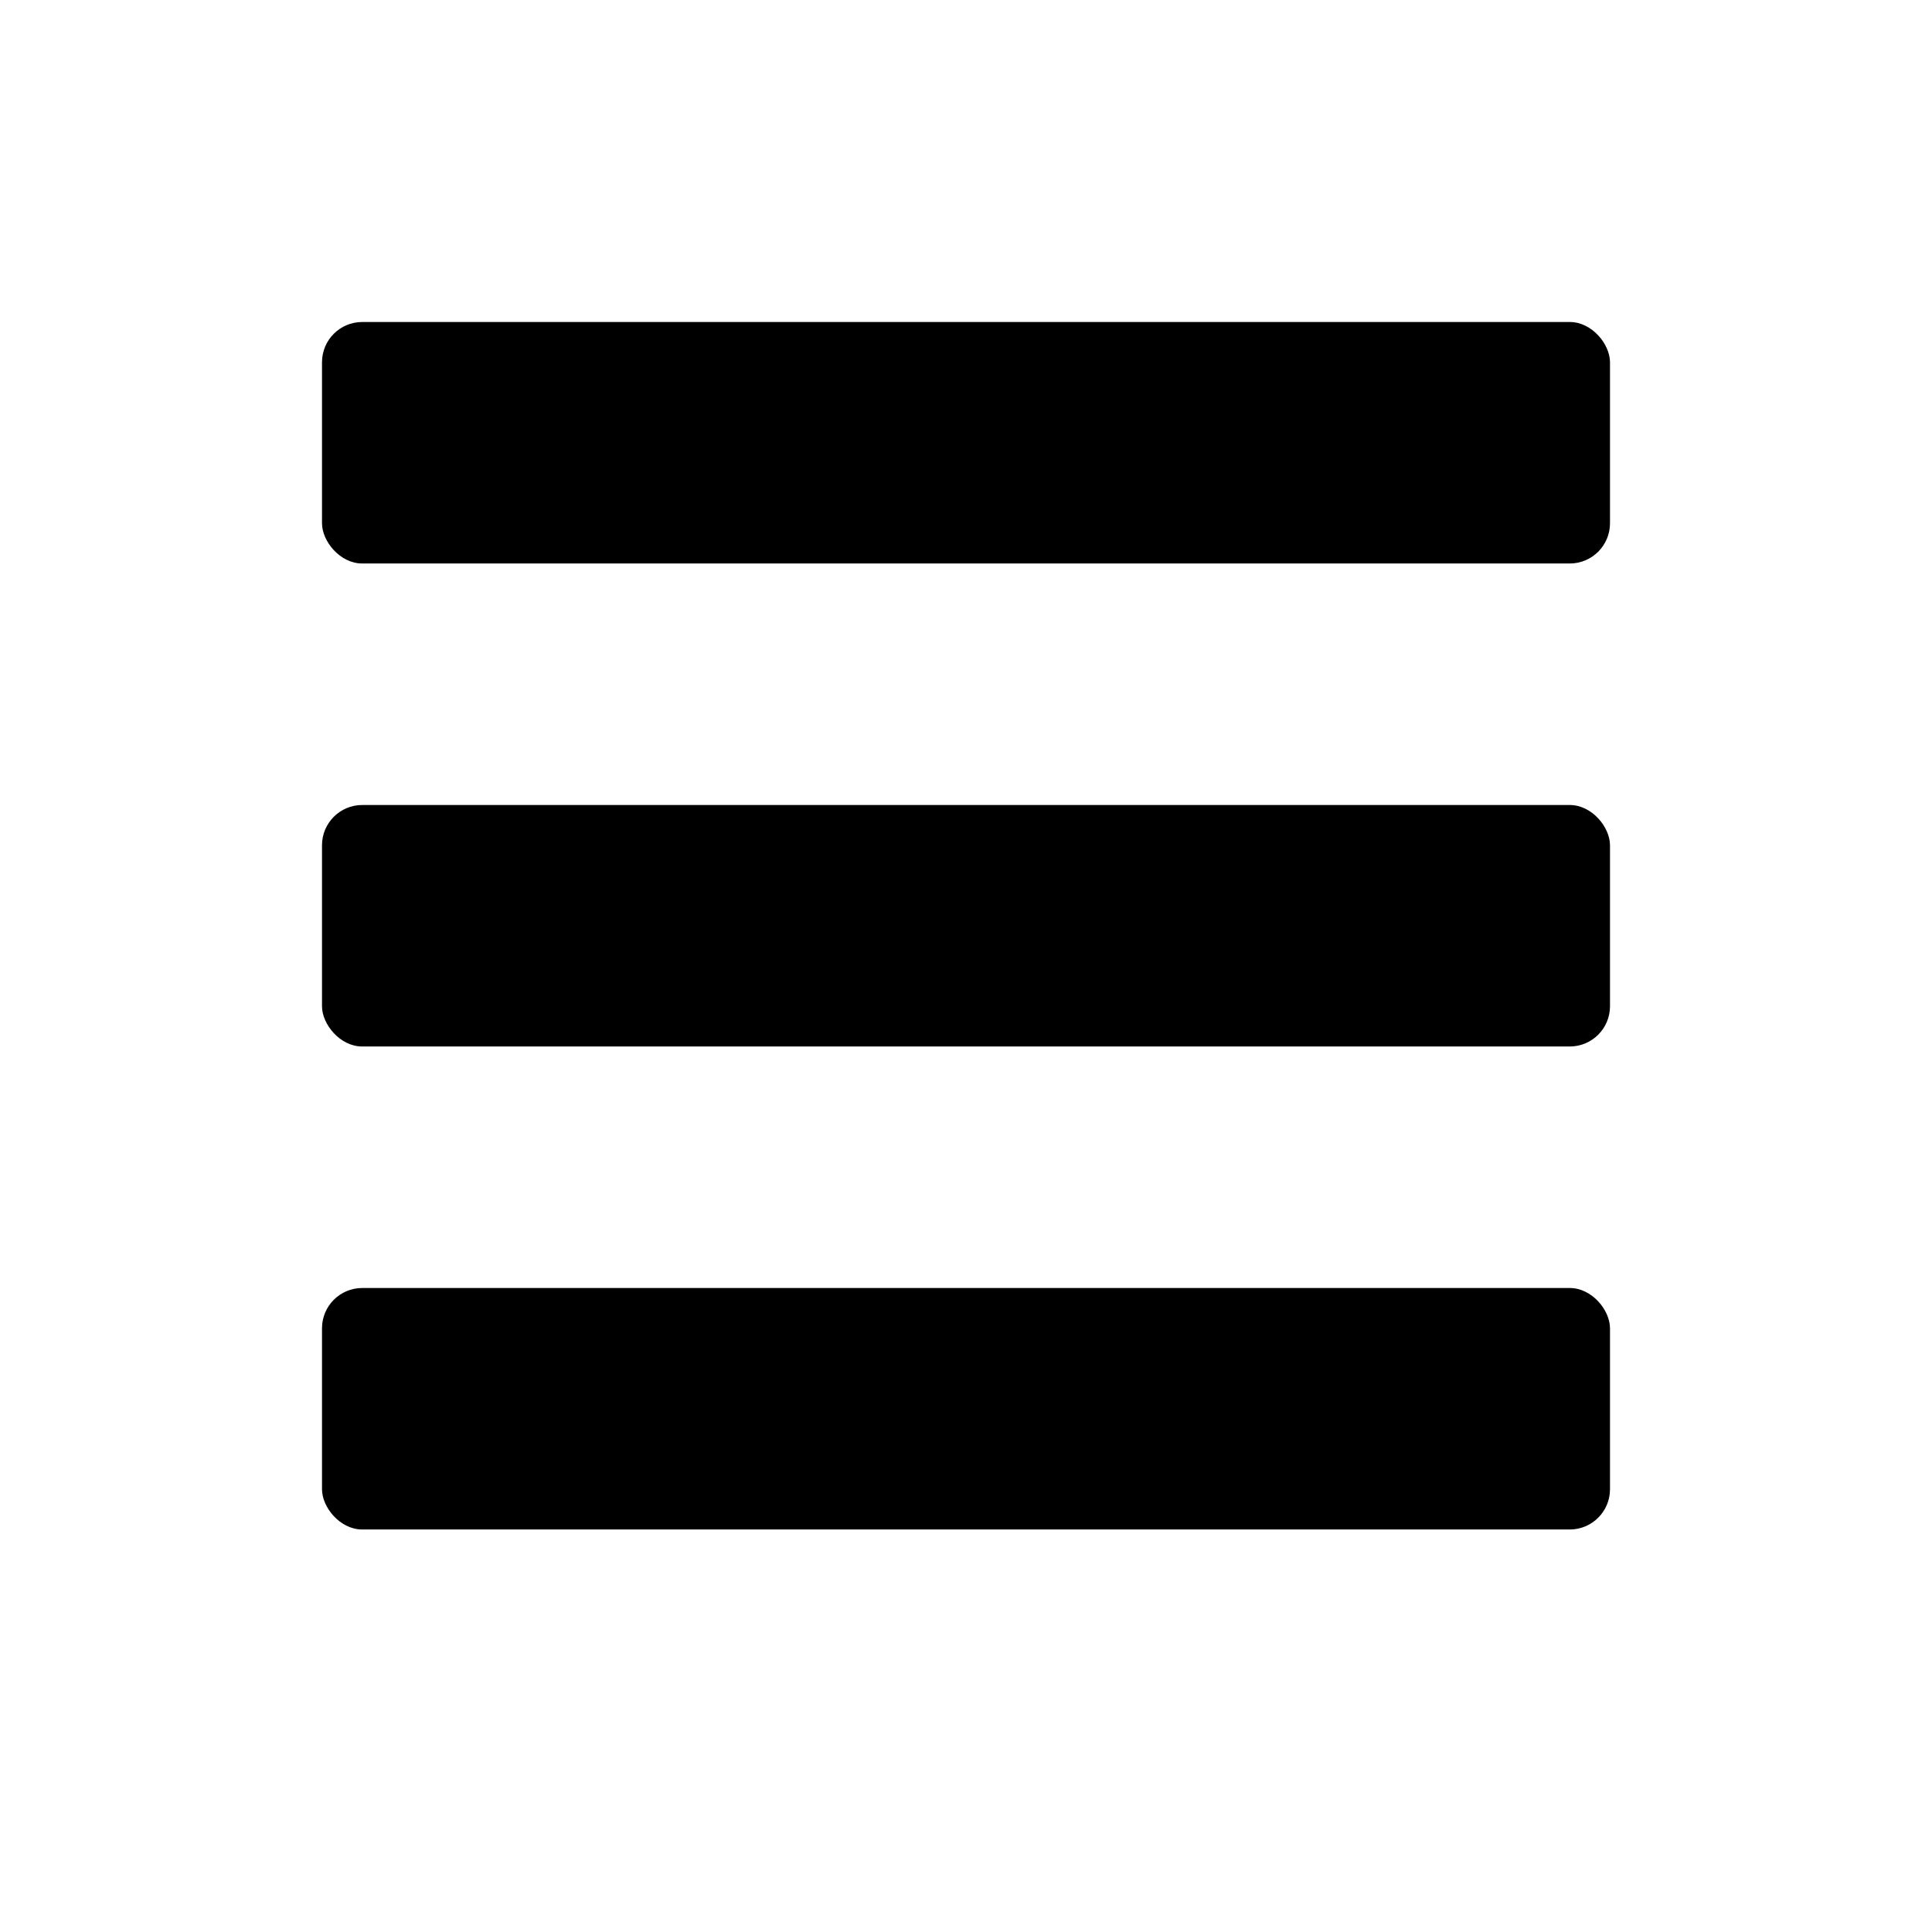 <svg xmlns="http://www.w3.org/2000/svg" height="48" viewBox="0 0 48 48" width="48"><rect height="6" rx="1" ry="1" width="32" x="8" y="20"/><rect height="6" rx="1" ry="1" width="32" x="8" y="8"/><rect height="6" rx="1" ry="1" width="32" x="8" y="32"/></svg>